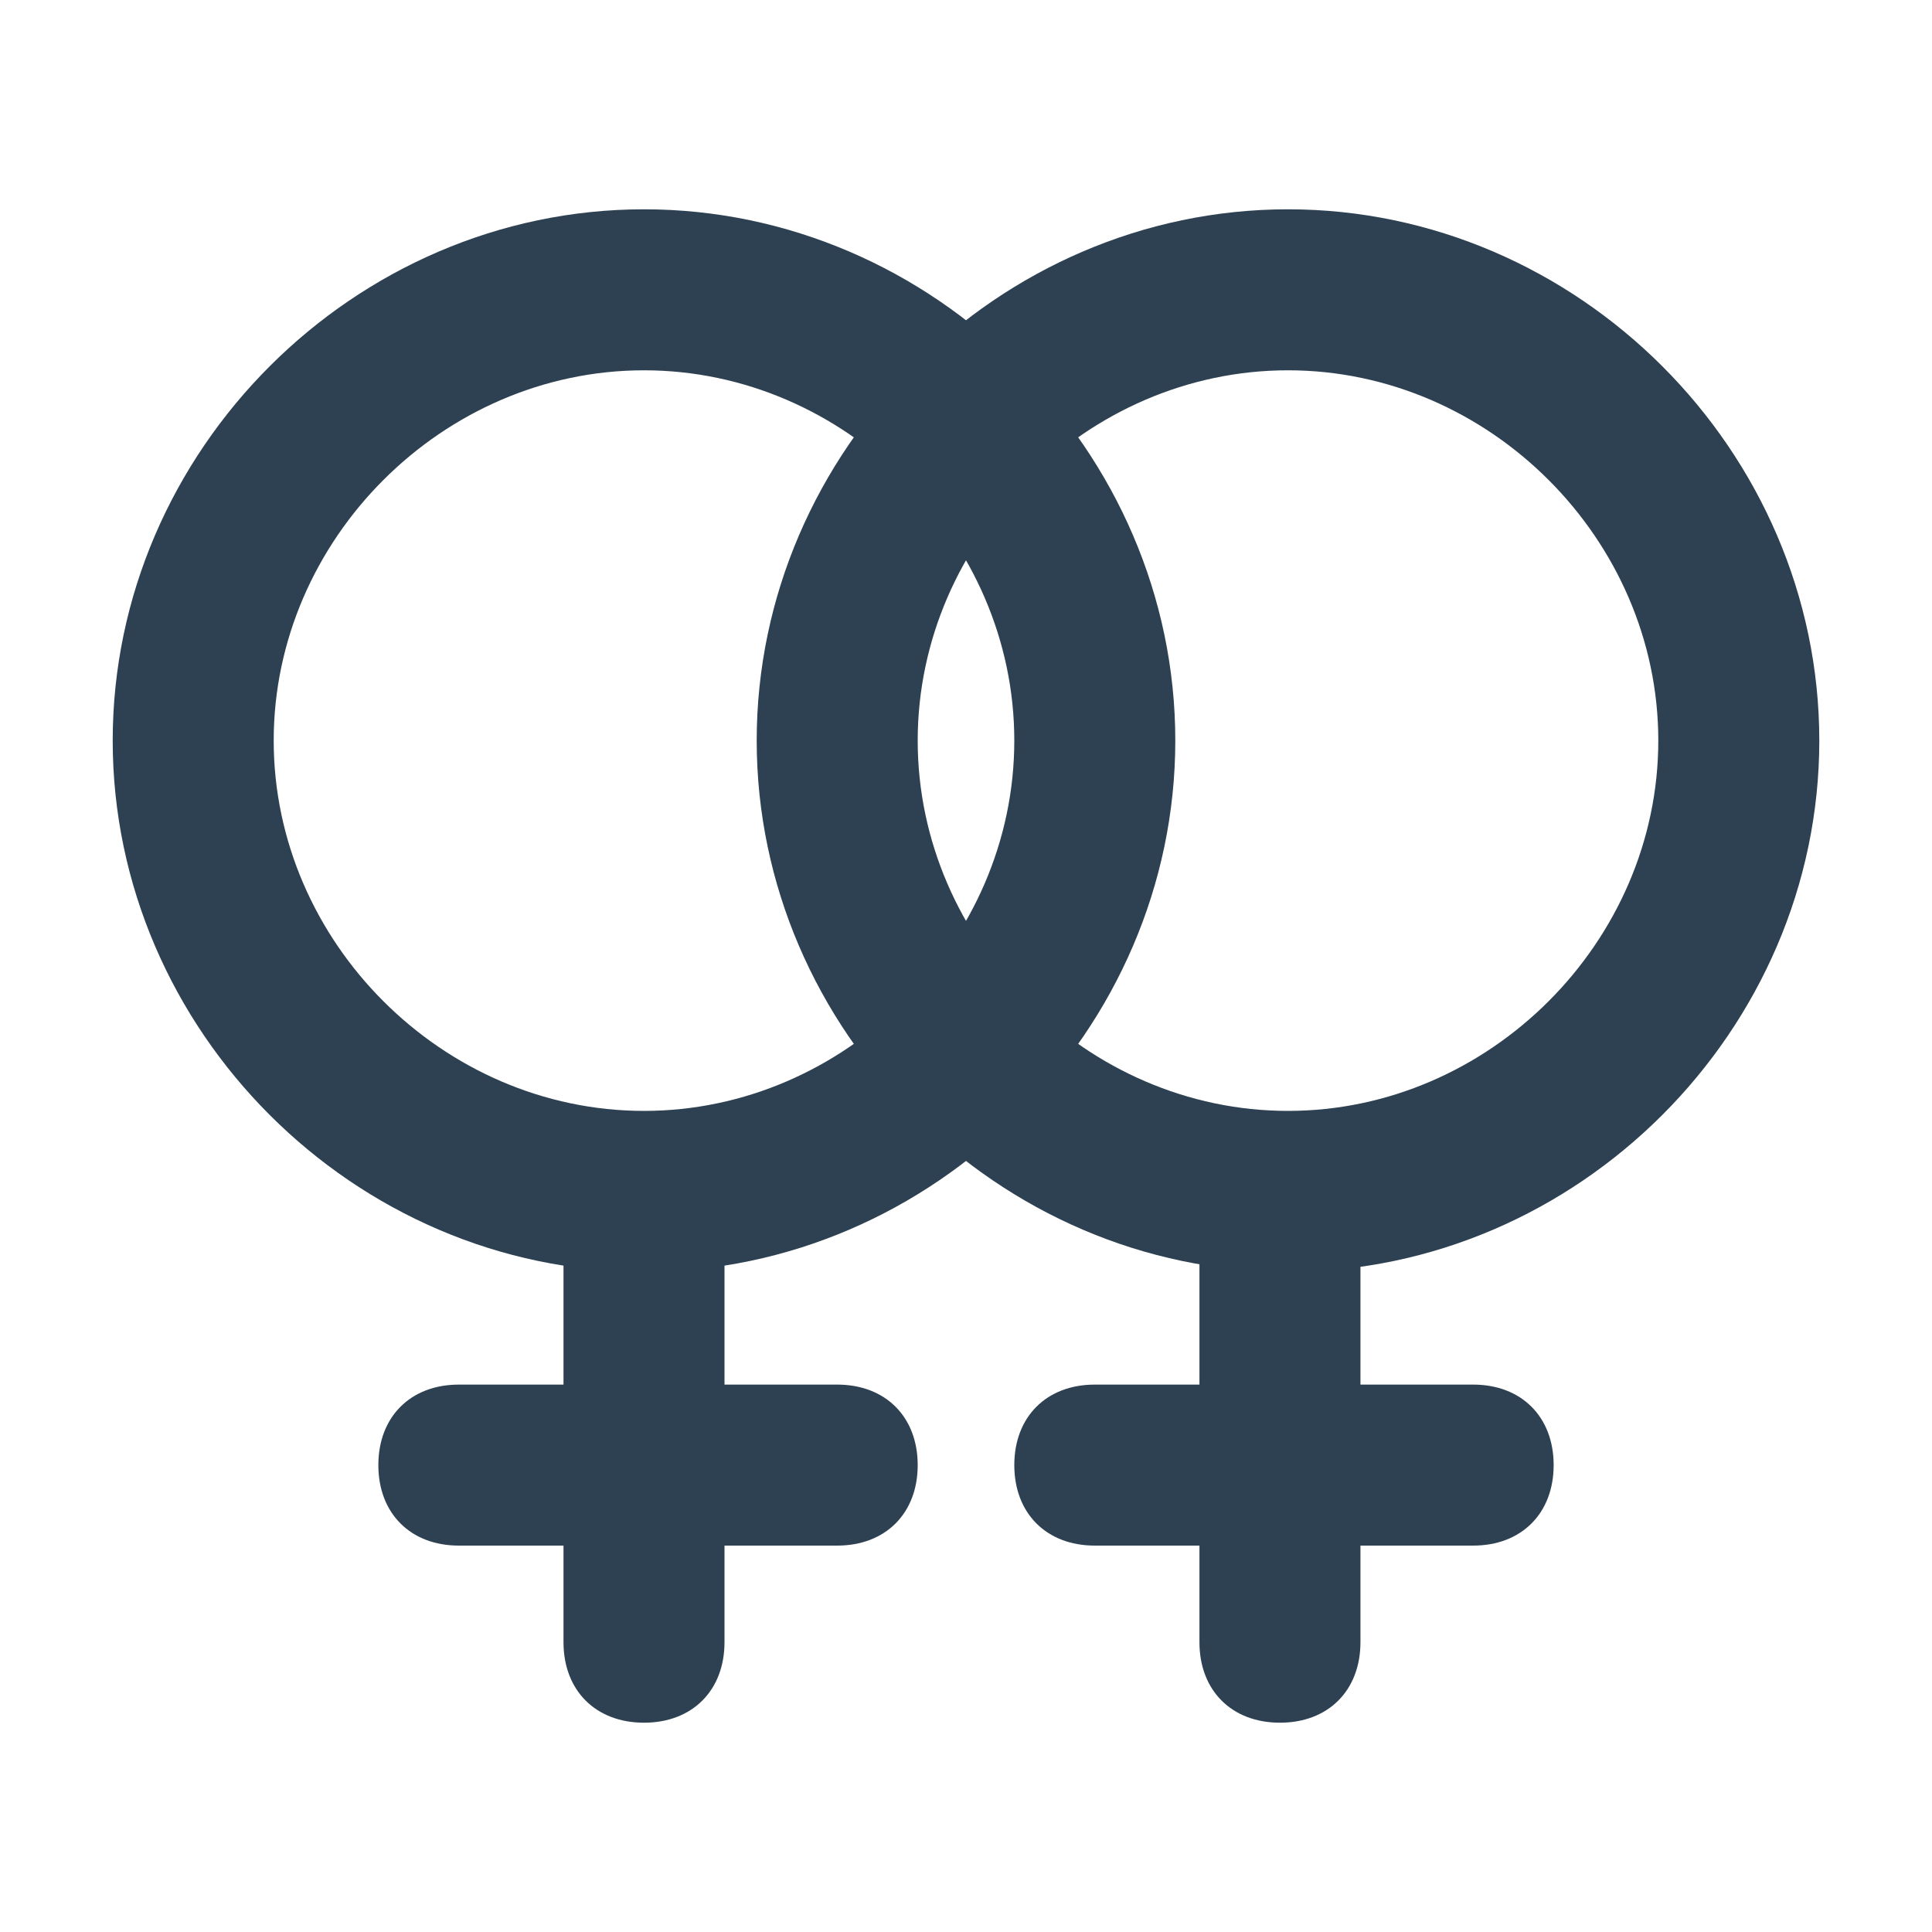 <svg xmlns="http://www.w3.org/2000/svg" viewBox="0 0 24 24" fill="#2d4152"><path d="M8 15.8c-3.6 0-6.6-3-6.6-6.6s3-6.6 6.6-6.6 6.6 3 6.6 6.6-3 6.6-6.6 6.6zM8 4.6c-2.5 0-4.6 2.1-4.6 4.6 0 2.5 2.1 4.6 4.6 4.6 2.5 0 4.6-2.1 4.6-4.6 0-2.5-2.1-4.6-4.6-4.6z"/><path d="M8 21.4c-.6 0-1-.4-1-1v-5.3c0-.6.4-1 1-1s1 .4 1 1v5.3c0 .6-.4 1-1 1z"/><path d="M10.4 19.2H5.7c-.6 0-1-.4-1-1s.4-1 1-1h4.7c.6 0 1 .4 1 1s-.4 1-1 1zM16 15.8c-3.6 0-6.6-3-6.6-6.6s3-6.6 6.6-6.6c3.6 0 6.6 3 6.6 6.6s-3 6.6-6.6 6.6zm0-11.2c-2.5 0-4.6 2.1-4.6 4.6 0 2.5 2.1 4.6 4.6 4.6s4.6-2.1 4.6-4.6c0-2.5-2.1-4.6-4.6-4.6z"/><path d="M15.9 21.4c-.6 0-1-.4-1-1v-5.3c0-.6.4-1 1-1s1 .4 1 1v5.3c0 .6-.4 1-1 1z"/><path d="M18.3 19.2h-4.7c-.6 0-1-.4-1-1s.4-1 1-1h4.7c.6 0 1 .4 1 1s-.4 1-1 1z"/></svg>